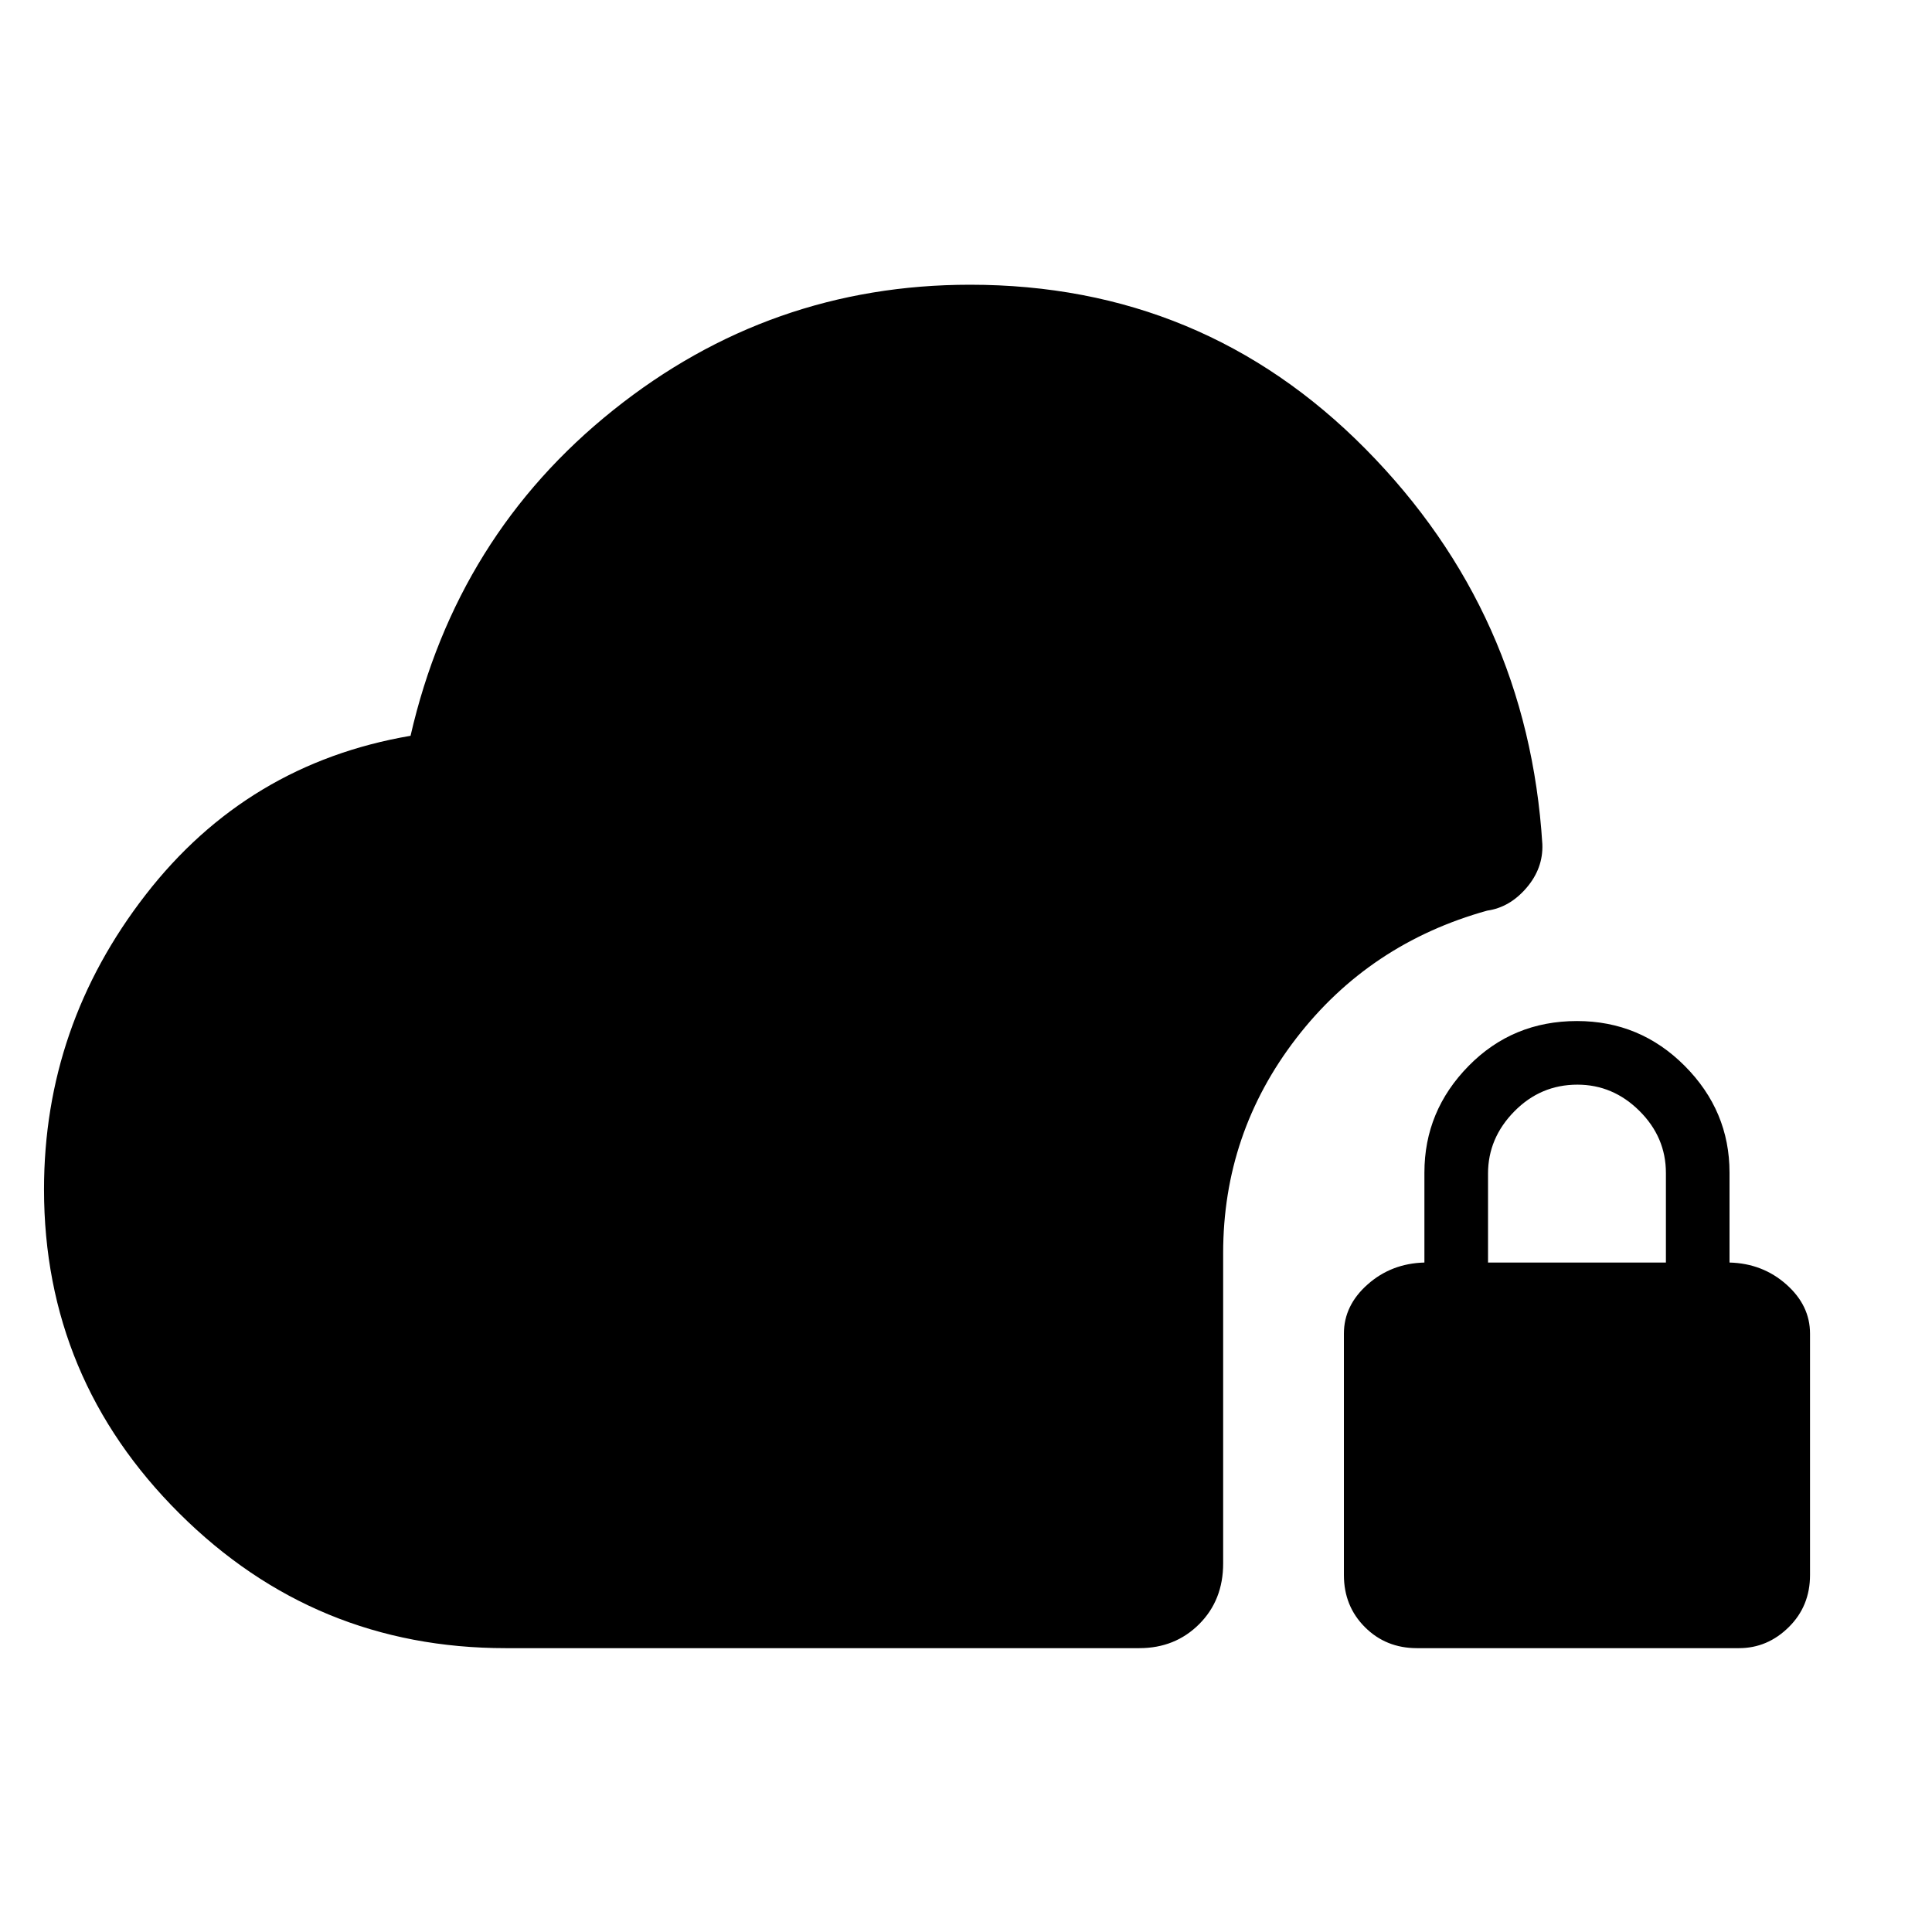 <svg xmlns="http://www.w3.org/2000/svg" height="48" viewBox="0 -960 960 960" width="48"><path d="M251.26-141.04q-94.89 0-162.14-66.96-67.25-66.96-67.25-161 0-81.28 50.5-146.4T204-594.39q22.87-99.57 100.75-161.85T482-818.52q115.84 0 196.53 81.61t87.86 196.43q.44 11.96-7.91 21.68-8.35 9.71-19.48 11.28-58.6 16.3-94.91 63.44-36.31 47.14-36.31 106.73v154.22q0 18.26-11.93 30.17-11.94 11.92-29.72 11.92H251.26Zm452.83 0q-15.44 0-25.87-10.44-10.44-10.43-10.44-25.87v-120q0-14 11.79-24.43 11.78-10.44 28.21-10.87v-44.7q0-30.63 21.94-52.97 21.93-22.33 53.87-22.33 31.37 0 53.58 22.33 22.22 22.34 22.22 52.97v44.7q16.44.43 28.22 10.87 11.78 10.43 11.78 24.43v120q0 15.44-10.57 25.87-10.57 10.44-24.73 10.44h-160Zm35.3-191.61h88.39v-44.5q0-17.76-13.14-30.83-13.14-13.06-30.84-13.06-18.28 0-31.34 13.28-13.07 13.28-13.07 30.91v44.2Z"/></svg>